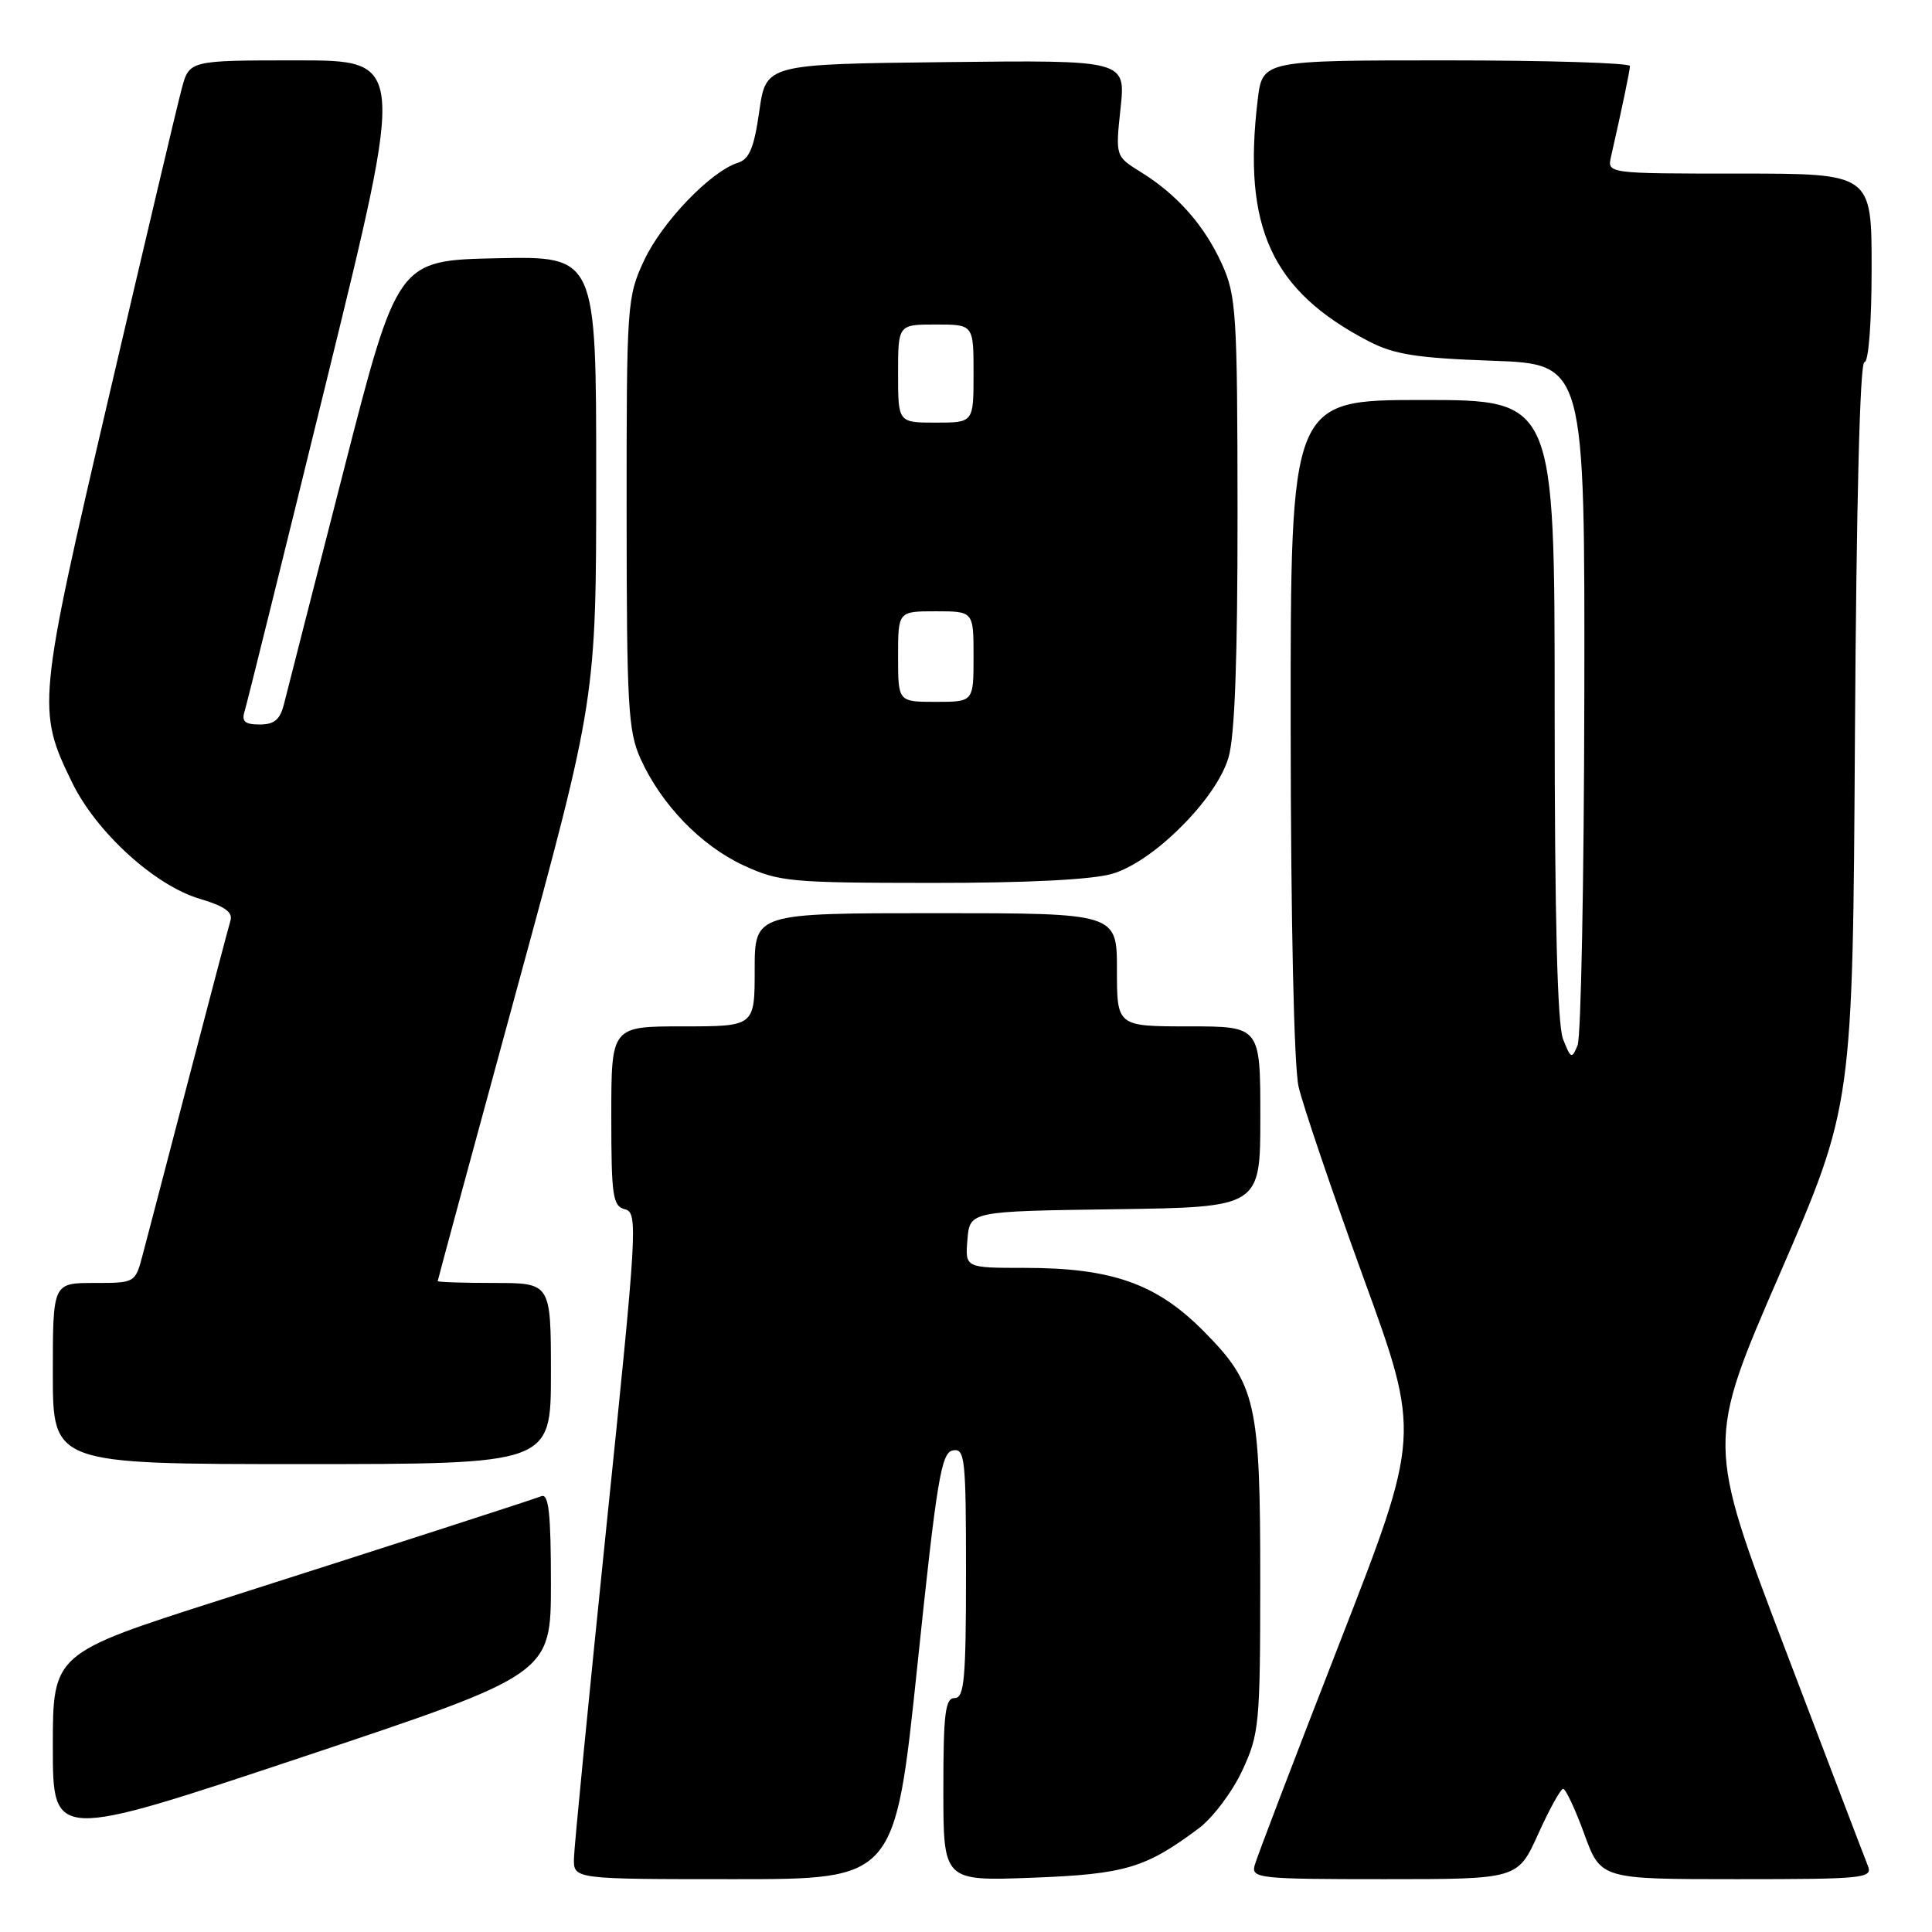 <?xml version="1.0" encoding="UTF-8" standalone="no"?>
<!DOCTYPE svg PUBLIC "-//W3C//DTD SVG 1.1//EN" "http://www.w3.org/Graphics/SVG/1.1/DTD/svg11.dtd" >
<svg xmlns="http://www.w3.org/2000/svg" xmlns:xlink="http://www.w3.org/1999/xlink" version="1.1" viewBox="0 0 256 256">
 <g >
 <path fill="currentColor"
d=" M 121.55 220.76 C 124.13 196.04 124.72 192.48 126.25 192.19 C 127.86 191.88 128.00 193.18 128.00 208.43 C 128.00 222.49 127.77 225.00 126.50 225.00 C 125.25 225.00 125.00 227.01 125.00 237.12 C 125.00 249.25 125.00 249.25 136.75 248.81 C 149.09 248.34 151.79 247.54 158.86 242.25 C 160.70 240.87 163.29 237.43 164.60 234.62 C 166.86 229.77 166.98 228.46 166.99 209.62 C 167.00 185.78 166.46 183.41 159.43 176.33 C 153.22 170.08 147.30 168.00 135.76 168.00 C 127.88 168.00 127.88 168.00 128.19 164.25 C 128.50 160.50 128.50 160.50 147.75 160.23 C 167.00 159.96 167.00 159.96 167.00 147.98 C 167.00 136.00 167.00 136.00 157.50 136.00 C 148.00 136.00 148.00 136.00 148.00 128.50 C 148.00 121.00 148.00 121.00 124.00 121.00 C 100.00 121.00 100.00 121.00 100.00 128.50 C 100.00 136.00 100.00 136.00 90.50 136.00 C 81.00 136.00 81.00 136.00 81.00 147.88 C 81.00 158.53 81.19 159.82 82.82 160.24 C 84.55 160.70 84.43 162.73 80.37 202.11 C 78.03 224.87 76.08 244.74 76.05 246.25 C 76.00 249.00 76.00 249.00 97.30 249.00 C 118.59 249.00 118.59 249.00 121.55 220.76 Z  M 203.81 243.03 C 205.29 239.75 206.78 237.05 207.12 237.03 C 207.45 237.01 208.72 239.70 209.92 243.00 C 212.11 249.00 212.11 249.00 230.16 249.00 C 246.96 249.00 248.16 248.88 247.51 247.25 C 247.12 246.29 242.16 233.27 236.47 218.32 C 226.13 191.13 226.13 191.13 235.82 168.82 C 245.50 146.50 245.50 146.50 245.79 97.25 C 245.98 66.80 246.45 48.00 247.04 48.00 C 247.60 48.00 248.00 42.78 248.00 35.50 C 248.00 23.00 248.00 23.00 230.48 23.00 C 212.96 23.00 212.96 23.00 213.47 20.75 C 214.92 14.39 215.95 9.42 215.98 8.75 C 215.99 8.34 205.04 8.00 191.64 8.00 C 167.28 8.00 167.28 8.00 166.65 13.25 C 164.62 30.14 168.49 38.54 181.38 45.23 C 184.74 46.97 187.76 47.45 197.75 47.80 C 210.00 48.24 210.00 48.24 209.93 92.37 C 209.89 116.64 209.49 137.40 209.04 138.50 C 208.28 140.36 208.14 140.30 207.11 137.68 C 206.36 135.78 206.00 121.57 206.00 93.93 C 206.00 53.00 206.00 53.00 188.50 53.00 C 171.00 53.00 171.00 53.00 171.02 96.25 C 171.04 122.11 171.46 141.31 172.07 144.00 C 172.64 146.47 176.51 157.87 180.67 169.32 C 188.25 190.13 188.25 190.13 177.48 217.76 C 171.56 232.95 166.50 246.20 166.24 247.19 C 165.80 248.89 166.88 249.00 183.44 249.00 C 201.11 249.00 201.11 249.00 203.81 243.03 Z  M 73.00 209.81 C 73.00 200.61 72.71 197.89 71.75 198.25 C 69.72 198.99 53.04 204.38 29.25 211.98 C 7.00 219.09 7.00 219.09 7.00 231.46 C 7.00 243.84 7.00 243.84 40.00 232.84 C 73.00 221.83 73.00 221.83 73.00 209.81 Z  M 73.00 182.00 C 73.00 170.00 73.00 170.00 65.50 170.00 C 61.38 170.00 58.00 169.89 58.00 169.75 C 58.00 169.61 62.73 152.18 68.50 131.00 C 79.00 92.50 79.00 92.50 79.00 63.22 C 79.00 33.94 79.00 33.94 65.84 34.22 C 52.67 34.50 52.67 34.50 45.50 62.50 C 41.55 77.90 38.02 91.74 37.64 93.25 C 37.12 95.35 36.36 96.00 34.41 96.00 C 32.45 96.00 31.99 95.60 32.41 94.25 C 32.71 93.29 37.62 73.49 43.32 50.25 C 53.69 8.00 53.69 8.00 39.39 8.00 C 25.08 8.00 25.08 8.00 24.08 11.75 C 23.52 13.81 19.19 32.15 14.44 52.50 C 4.96 93.12 4.87 94.09 9.56 103.70 C 12.77 110.28 20.53 117.35 26.48 119.10 C 29.73 120.06 30.87 120.86 30.54 121.97 C 30.29 122.81 27.79 132.28 24.99 143.00 C 22.19 153.72 19.46 164.19 18.91 166.25 C 17.92 170.00 17.92 170.00 12.46 170.00 C 7.00 170.00 7.00 170.00 7.00 182.00 C 7.00 194.00 7.00 194.00 40.00 194.00 C 73.00 194.00 73.00 194.00 73.00 182.00 Z  M 147.38 115.78 C 149.98 115.02 153.36 112.71 156.53 109.53 C 159.71 106.36 162.02 102.98 162.78 100.38 C 163.62 97.57 163.99 87.31 163.98 67.88 C 163.96 41.49 163.81 39.18 161.92 35.00 C 159.59 29.87 156.00 25.79 151.15 22.79 C 147.80 20.71 147.80 20.71 148.48 14.34 C 149.16 7.96 149.16 7.96 125.33 8.23 C 101.50 8.50 101.50 8.50 100.61 14.73 C 99.92 19.59 99.30 21.09 97.75 21.58 C 94.16 22.72 87.72 29.43 85.35 34.50 C 83.08 39.37 83.02 40.23 83.03 68.00 C 83.04 93.56 83.23 96.92 84.89 100.57 C 87.64 106.62 92.86 112.03 98.49 114.65 C 103.21 116.84 104.67 116.98 123.38 116.99 C 136.10 117.00 144.75 116.56 147.38 115.78 Z  M 119.00 87.00 C 119.00 81.00 119.00 81.00 124.00 81.00 C 129.00 81.00 129.00 81.00 129.00 87.00 C 129.00 93.00 129.00 93.00 124.00 93.00 C 119.00 93.00 119.00 93.00 119.00 87.00 Z  M 119.00 49.50 C 119.00 43.00 119.00 43.00 124.00 43.00 C 129.00 43.00 129.00 43.00 129.00 49.50 C 129.00 56.00 129.00 56.00 124.00 56.00 C 119.00 56.00 119.00 56.00 119.00 49.50 Z "/>
</g>
</svg>
